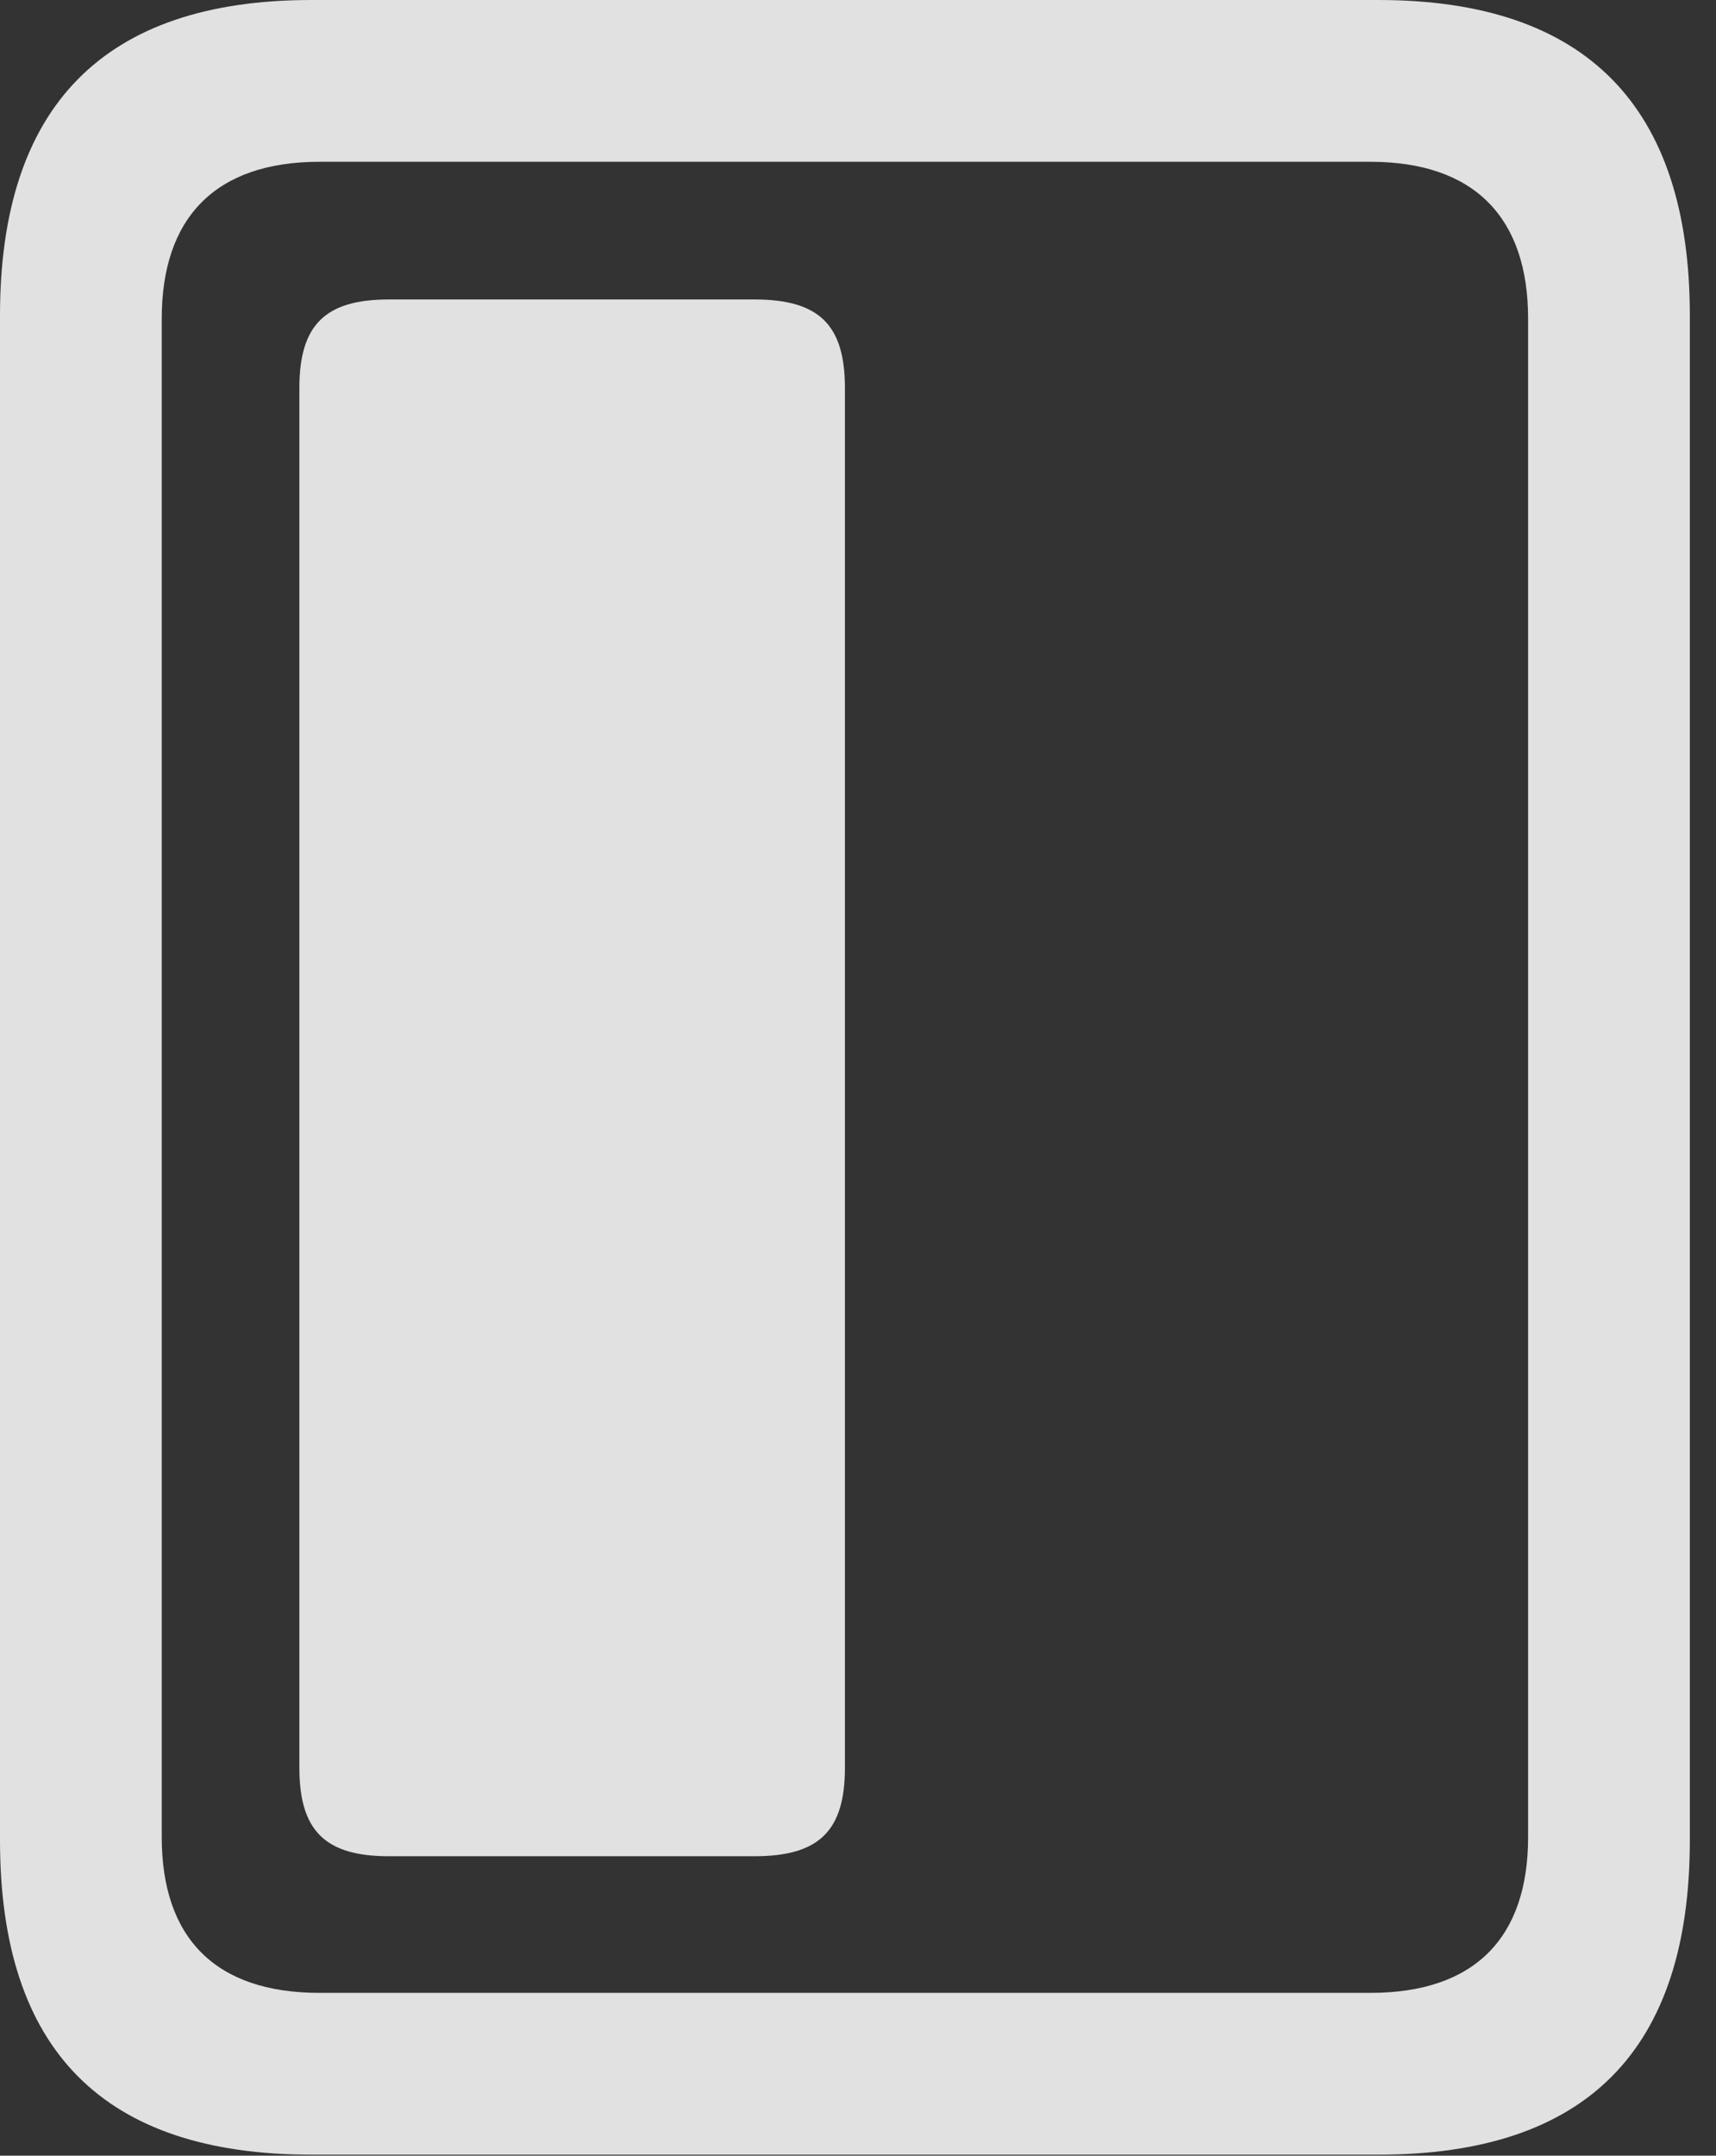 <?xml version="1.0" encoding="UTF-8"?>
<!--Generator: Apple Native CoreSVG 326-->
<!DOCTYPE svg
PUBLIC "-//W3C//DTD SVG 1.1//EN"
       "http://www.w3.org/Graphics/SVG/1.1/DTD/svg11.dtd">
<svg version="1.1" xmlns="http://www.w3.org/2000/svg" xmlns:xlink="http://www.w3.org/1999/xlink" viewBox="0 0 23.352 29.326">
 <rect x="0" y="0" width="23.352" height="29.326" fill="#333333" stroke="none"/>
 <g>
  <rect height="29.326" opacity="0" width="23.352" x="0" y="0"/>
  <path d="M0 25.033C0 27.891 1.408 29.312 4.238 29.312L18.758 29.312C21.588 29.312 22.996 27.891 22.996 25.033L22.996 4.293C22.996 1.449 21.588 0 18.758 0L4.238 0C1.408 0 0 1.449 0 4.293ZM2.201 24.992L2.201 4.334C2.201 2.967 2.926 2.201 4.348 2.201L18.648 2.201C20.07 2.201 20.795 2.967 20.795 4.334L20.795 24.992C20.795 26.359 20.07 27.111 18.648 27.111L4.348 27.111C2.926 27.111 2.201 26.359 2.201 24.992Z" fill="white" fill-opacity="0.85"/>
  <path d="M5.291 25.252L10.268 25.252C11.143 25.252 11.498 24.91 11.498 24.049L11.498 5.277C11.498 4.416 11.143 4.074 10.268 4.074L5.291 4.074C4.43 4.074 4.074 4.416 4.074 5.277L4.074 24.049C4.074 24.91 4.43 25.252 5.291 25.252Z" fill="white" fill-opacity="0.85"/>
 </g>
</svg>
